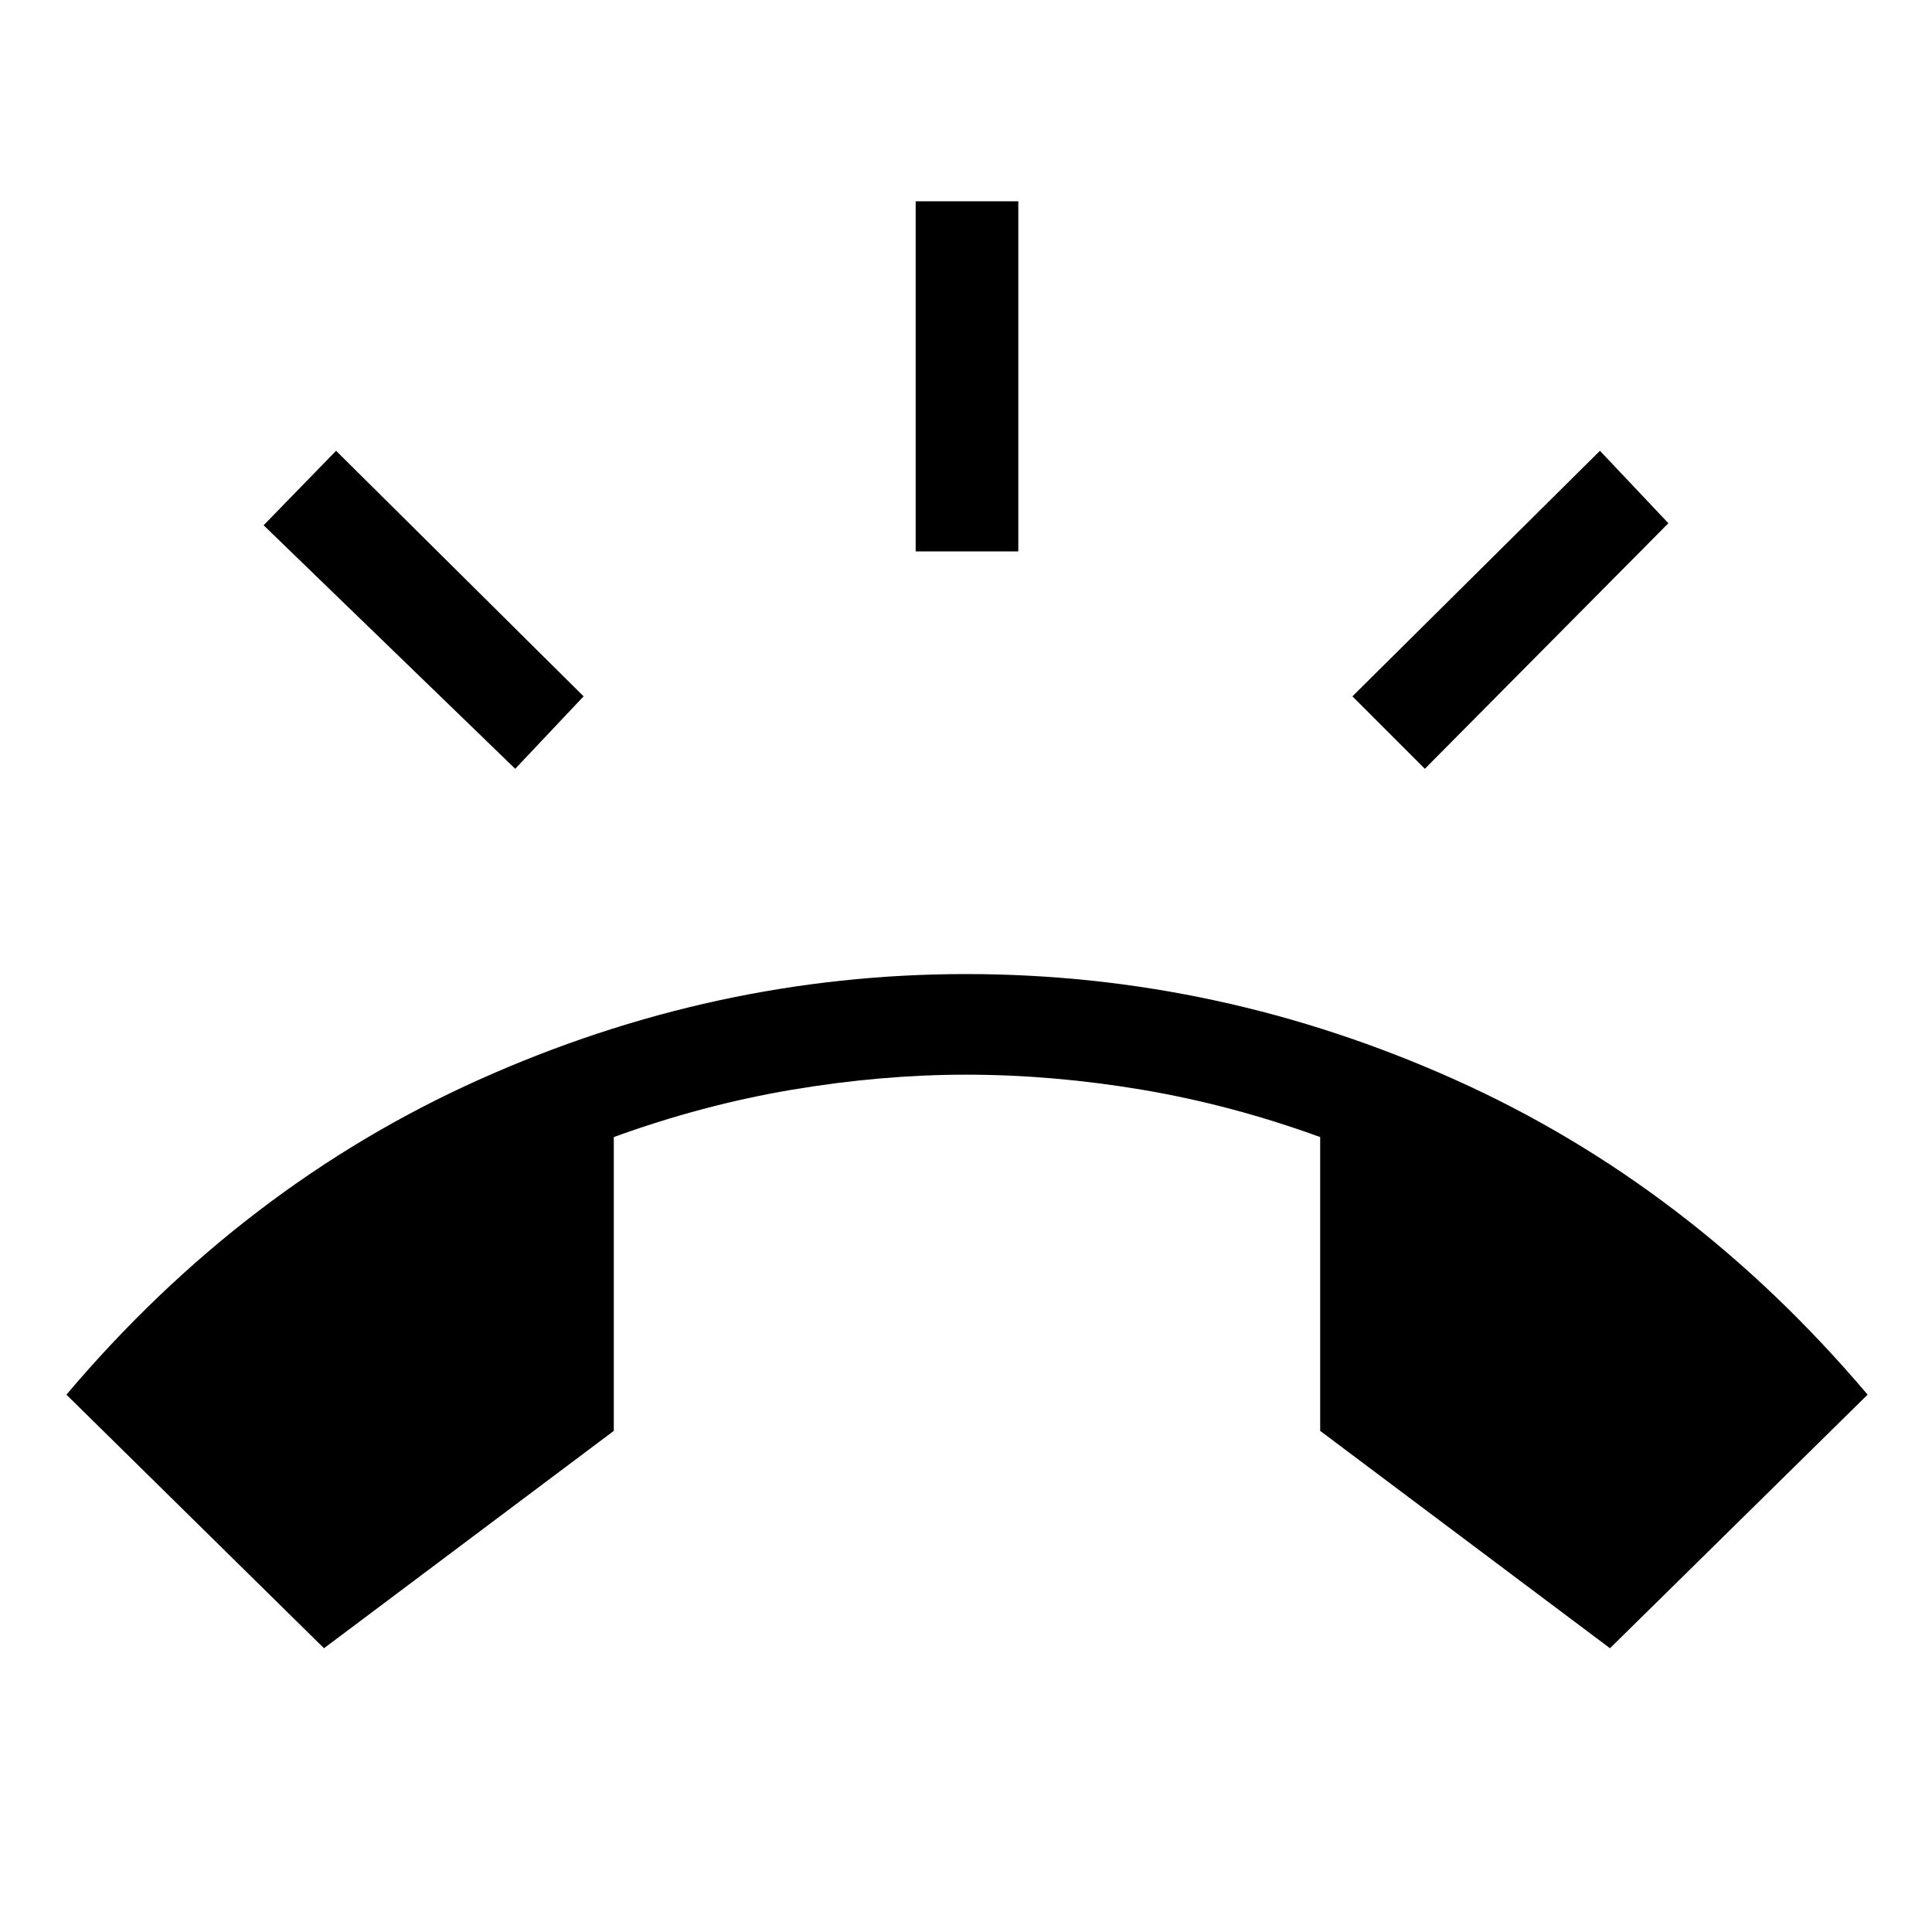 <svg xmlns="http://www.w3.org/2000/svg" height="40" width="40"><path d="m6.708 34.125-5.333-5.25q3.667-4.333 8.542-6.521Q14.792 20.167 20 20.167q5.25 0 10.125 2.187 4.875 2.188 8.542 6.521l-5.334 5.25-6-4.5v-6.083q-1.833-.667-3.687-.98-1.854-.312-3.646-.312-1.75 0-3.604.312-1.854.313-3.688.98v6.083Zm12.25-22.708v-7.25h2.125v7.25Zm10.542 4.5-1.5-1.5 5.125-5.084 1.417 1.5Zm-18.833 0-5.209-5.042 1.5-1.542 5.125 5.084Z"/></svg>